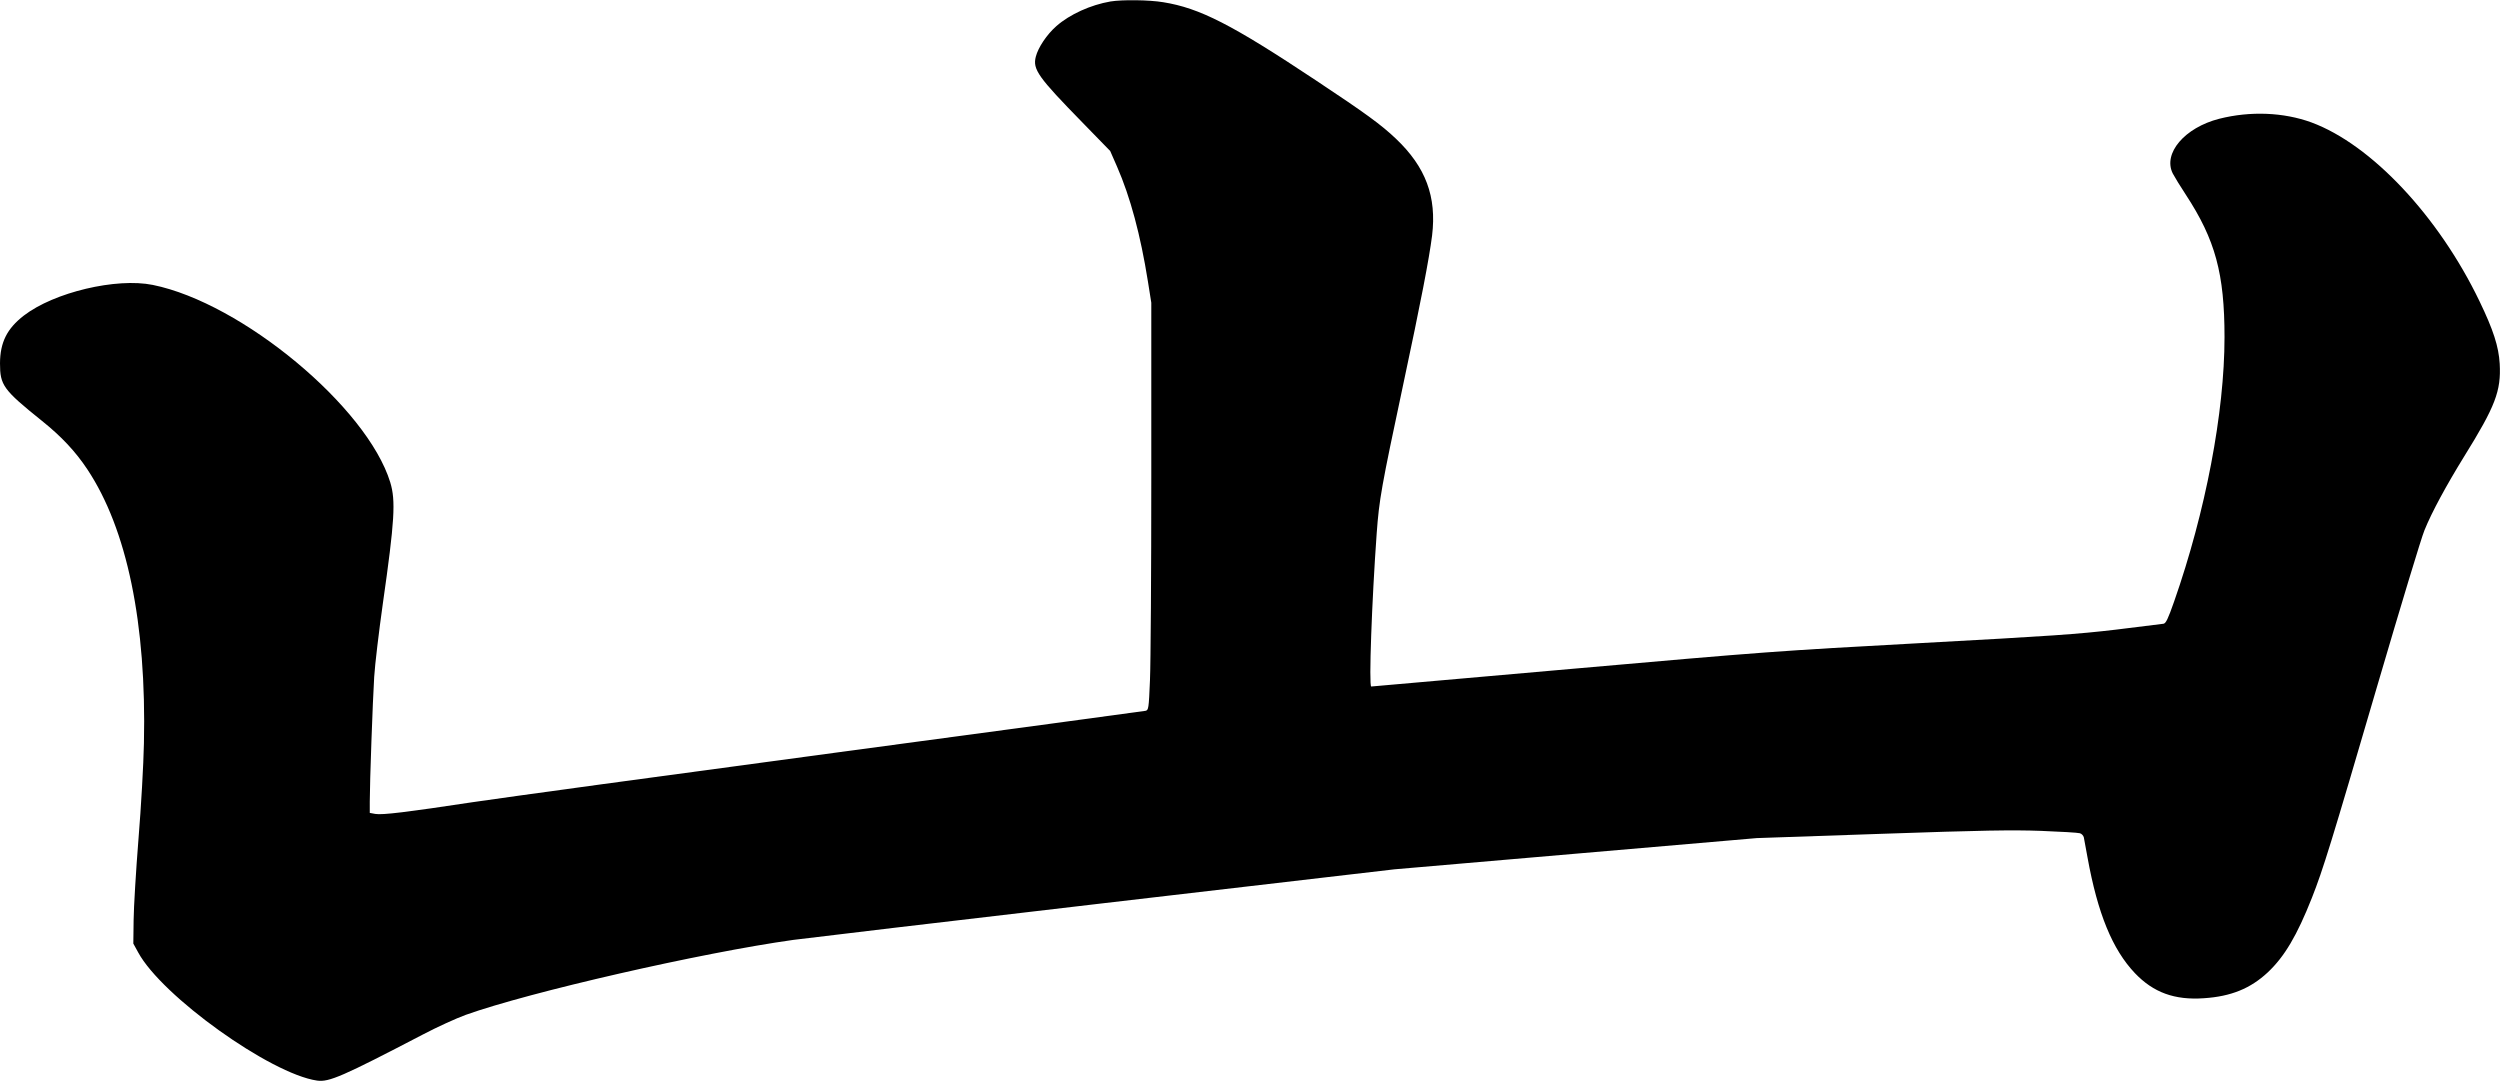 <?xml version="1.0" encoding="UTF-8" standalone="no"?>
<svg width="1697px" height="734px" viewBox="0 0 1697 734" version="1.1" xmlns="http://www.w3.org/2000/svg" xmlns:xlink="http://www.w3.org/1999/xlink" xmlns:sketch="http://www.bohemiancoding.com/sketch/ns">
    <!-- Generator: Sketch 3.0.4 (8054) - http://www.bohemiancoding.com/sketch -->
    <title>Slice 2</title>
    <desc>Created with Sketch.</desc>
    <defs></defs>
    <g id="Page-1" stroke="none" stroke-width="1" fill="none" fill-rule="evenodd" sketch:type="MSPage">
        <g id="Group" sketch:type="MSLayerGroup" transform="translate(848.5, 367) scale(1, -1) translate(-848.5, -367) translate(0, 0.5)" fill="#000000">
            <path d="M753.8,732.5 C740.4,730.2 726.2,723.8 717.1,715.8 C710.6,710.1 704.7,701.3 703.1,695 C700.9,686.4 704.6,681.2 734.9,650.2 L753.6,631 L758.2,620.5 C767.3,599.7 774.2,573.9 779.2,542.5 L781.5,528 L781.5,410 C781.5,345.1 781.1,282.9 780.6,271.7 C779.8,252.3 779.6,251.5 777.6,251 C776.5,250.8 681.5,237.9 566.5,222.5 C451.6,207.1 341.1,192 321,189 C276.1,182.2 259.7,180.2 254.8,181 L251,181.7 L251,189.3 C251,202.1 253,258 254,274 C254.5,282.3 257.2,304.8 259.9,324 C267.9,380 268.7,393.6 264.9,406.1 C249.2,457.2 164.3,527.8 103.7,540.1 C79,545.1 36.7,535.1 16.2,519.3 C4.7,510.4 0.1,501.1 0,486.9 C0,472 2.1,469 28.5,447.8 C41.7,437.2 51.2,427.1 59.3,414.9 C86.2,374.4 99.5,310.4 97.7,229 C97.4,214.4 95.8,185.9 94,164 C92.3,142.6 90.8,117.8 90.7,109 L90.5,93 L93.8,87 C109.8,57.4 183.5,4.6 215.2,1.24023014e-12 C223.3,-1.2 232.6,2.9 287.1,31.3 C296.8,36.4 309.8,42.3 316.1,44.6 C359.5,60.1 476.2,86.8 538.5,95.5 C546.8,96.6 641.9,107.9 750,120.5 L946.5,143.4 L1069.5,154 L1192.5,164.6 L1277,167.5 C1346.6,169.9 1365.7,170.2 1385.5,169.5 C1398.7,169 1410.5,168.3 1411.8,167.9 C1413,167.6 1414.2,166.3 1414.5,165.1 C1414.7,164 1415.9,157.8 1417,151.5 C1423.9,113.4 1433.9,89 1449.2,72.9 C1461.7,59.8 1476.1,54.5 1496,55.9 C1514.4,57.1 1527.6,62.5 1539.3,73.4 C1550.8,84.2 1559.2,98.5 1569.3,124 C1577,143.6 1582.1,160 1614,269 C1629.5,321.8 1643.7,368.8 1645.7,373.5 C1650.7,385.9 1660.5,403.9 1672.7,423.7 C1693.9,457.8 1697.8,468.1 1696.8,486.6 C1696.1,498.3 1692.5,509.5 1683.1,529 C1655.3,586.8 1609.6,635.4 1569,650.4 C1550.1,657.3 1527.5,658.2 1506.5,652.9 C1482.9,646.9 1468,629.3 1474.9,615.7 C1476.1,613.4 1480,607 1483.7,601.4 C1503.8,570.7 1510,547.7 1510,504.6 C1510,453.5 1497.1,386 1475.8,325.2 C1471.6,313.2 1470.2,310.4 1468.6,310.1 C1467.4,309.9 1452.9,308.1 1436.3,306.1 C1410.1,303 1392.7,301.8 1304.3,297 C1205.2,291.6 1198.9,291.1 1067.2,279.5 C992.7,272.9 931.4,267.5 930.8,267.5 C929.1,267.5 931.2,325.9 934.5,371.5 C936.2,394.6 937.6,402.5 952.5,472.5 C964.5,528.7 970.1,557.8 972.1,573.6 C975.3,600 967.8,620.1 947.6,639.3 C937.4,649 926.9,656.6 893,679.1 C836.1,716.9 814.4,728 789.6,732 C780,733.6 761.7,733.8 753.8,732.5 L753.8,732.5 Z" id="Shape" sketch:type="MSShapeGroup"></path>
        </g>
    </g>
</svg>